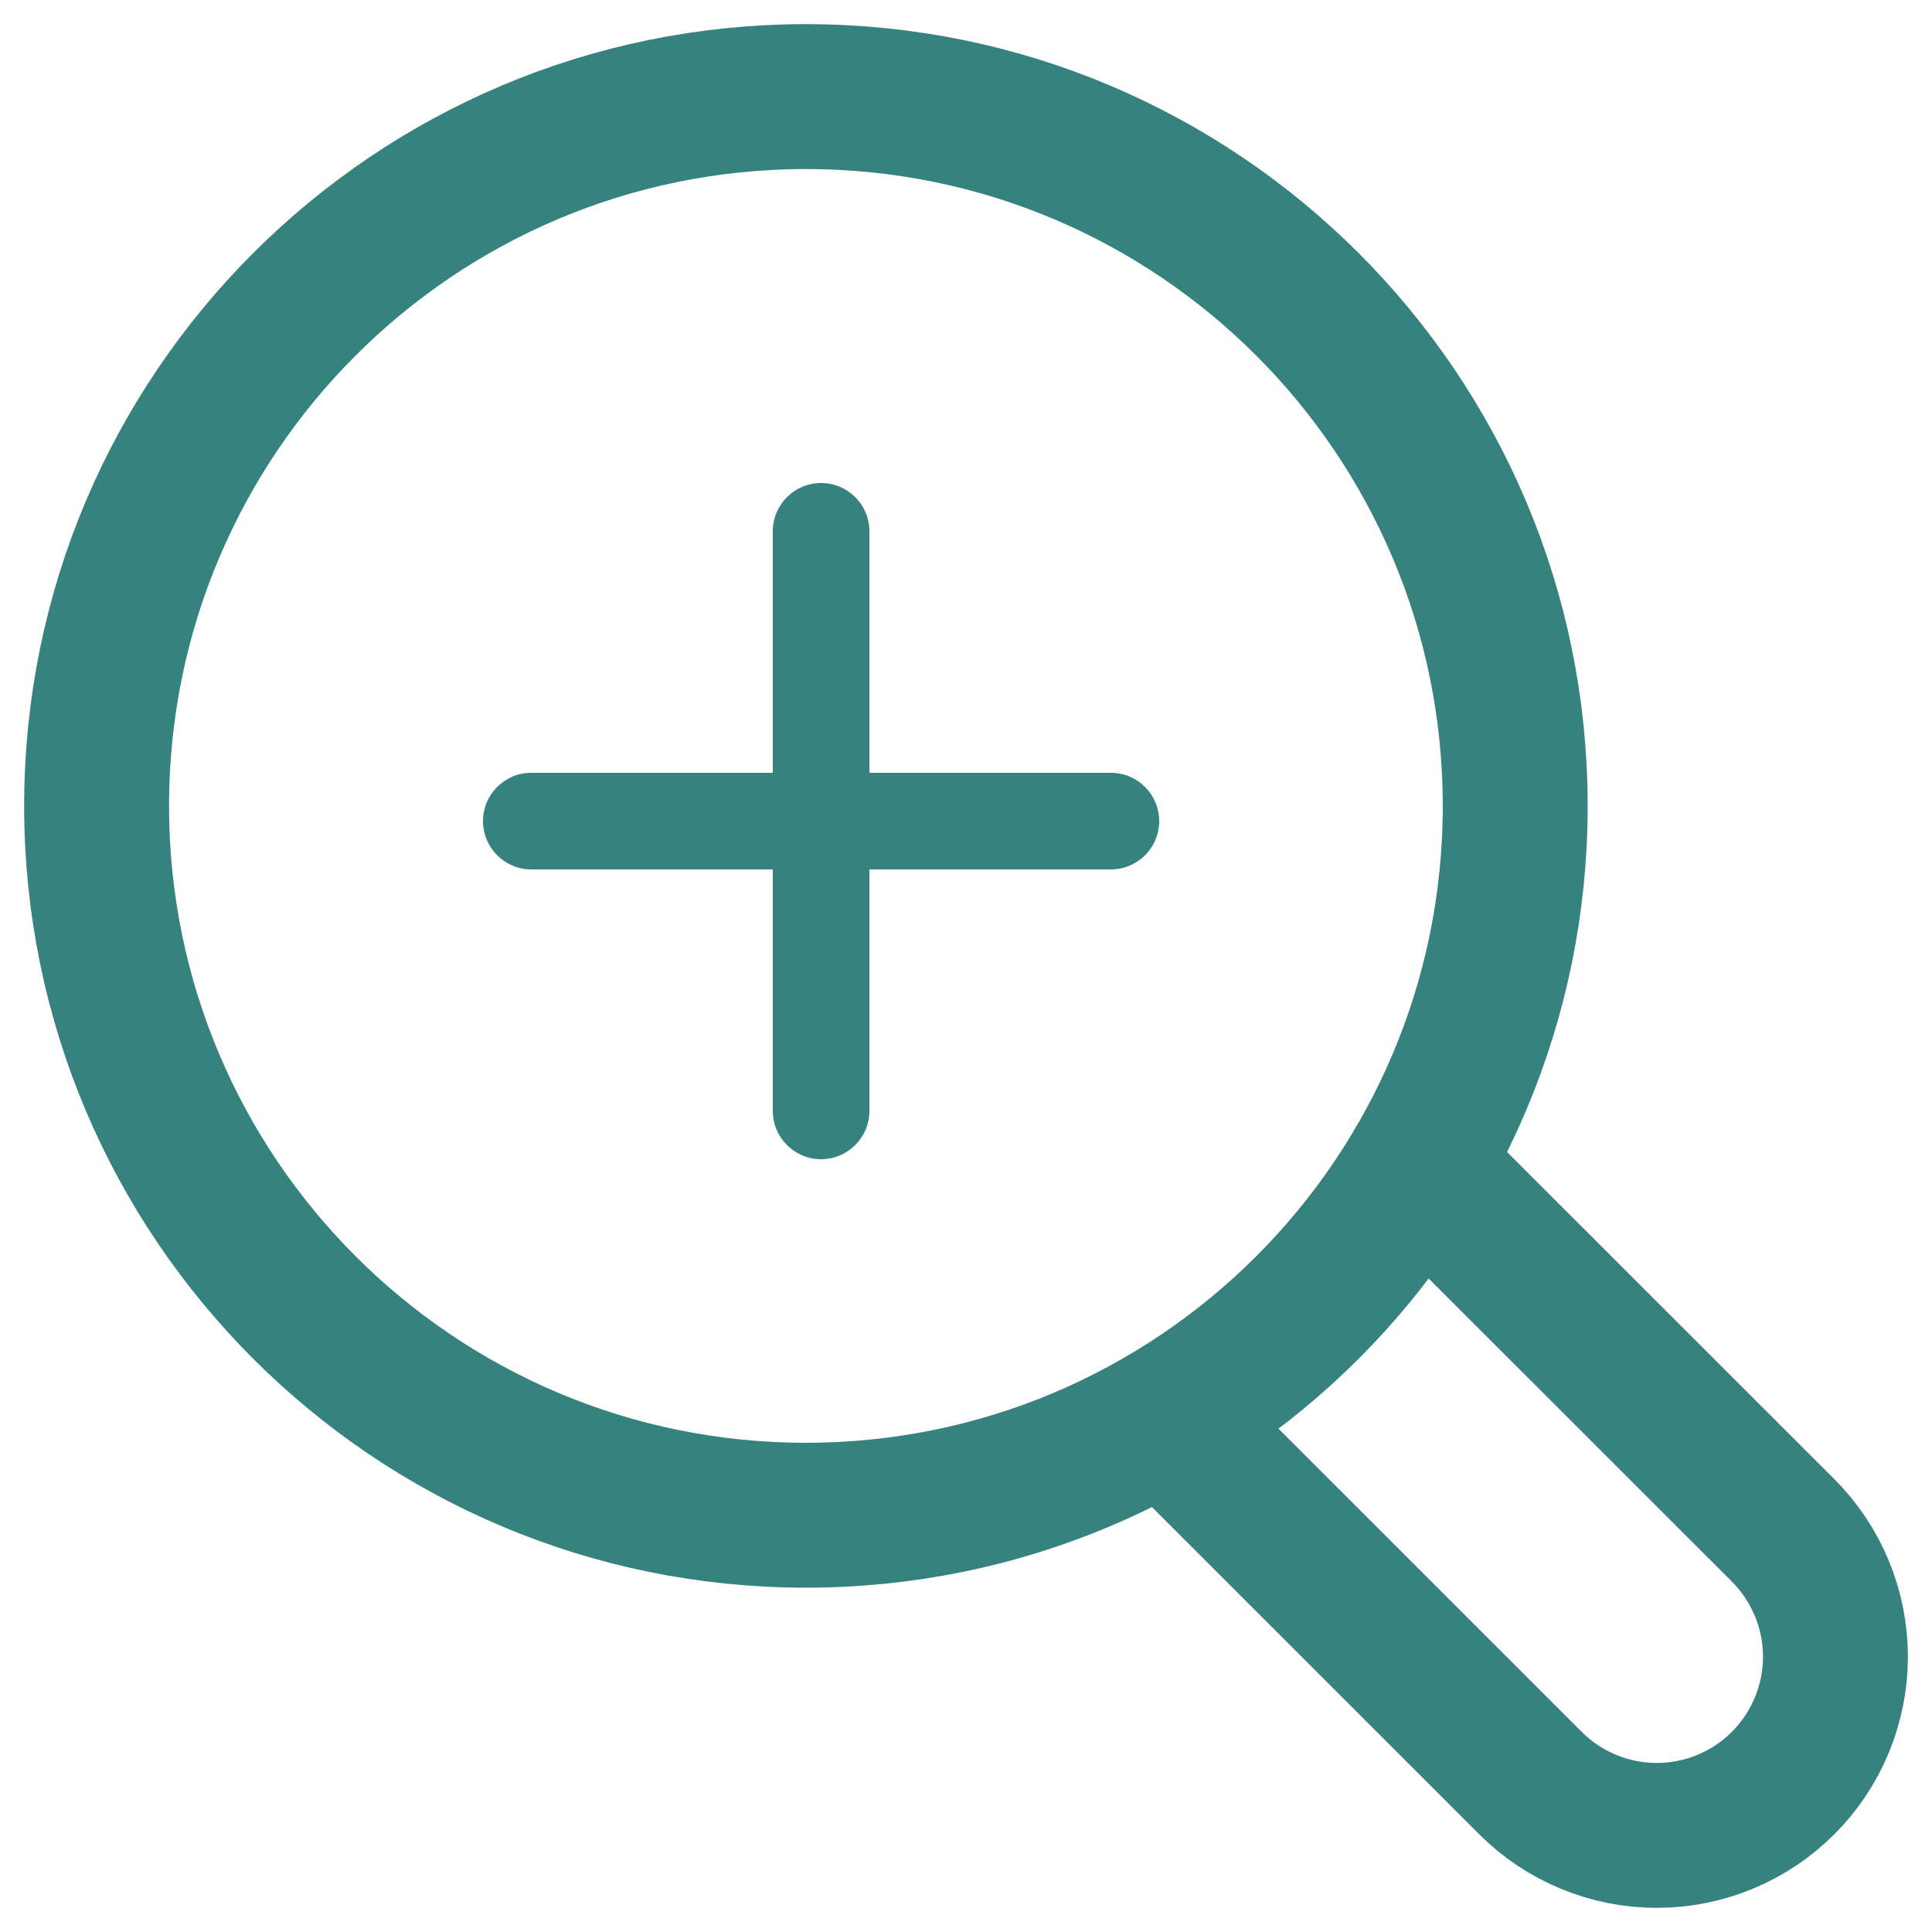 <svg width="40" height="40" viewBox="0 0 40 40" fill="none" xmlns="http://www.w3.org/2000/svg">
<path d="M23 16H18V11C18 10.448 17.552 10 17 10C16.448 10 16 10.448 16 11V16H11C10.448 16 10 16.448 10 17C10 17.552 10.448 18 11 18H16V23C16 23.552 16.448 24 17 24C17.552 24 18 23.552 18 23V18H23C23.552 18 24 17.552 24 17C24 16.448 23.552 16 23 16Z" fill="#36827F"/>
<path d="M16.686 31.371C24.796 31.371 31.371 24.796 31.371 16.686C31.371 8.575 24.796 2 16.686 2C8.575 2 2 8.575 2 16.686C2 24.796 8.575 31.371 16.686 31.371Z" stroke="#36827F" stroke-width="3" stroke-linecap="round" stroke-linejoin="round"/>
<path d="M29.351 24.122L36.917 31.684C37.261 32.028 37.533 32.436 37.719 32.885C37.905 33.333 38.001 33.815 38.001 34.3C38.001 34.786 37.905 35.267 37.719 35.716C37.533 36.165 37.261 36.573 36.917 36.916V36.916C36.574 37.26 36.166 37.532 35.717 37.718C35.268 37.904 34.787 38 34.301 38C33.815 38 33.334 37.904 32.886 37.718C32.437 37.532 32.029 37.26 31.686 36.916L24.123 29.354" stroke="#36827F" stroke-width="3" stroke-linecap="round" stroke-linejoin="round"/>
</svg>
